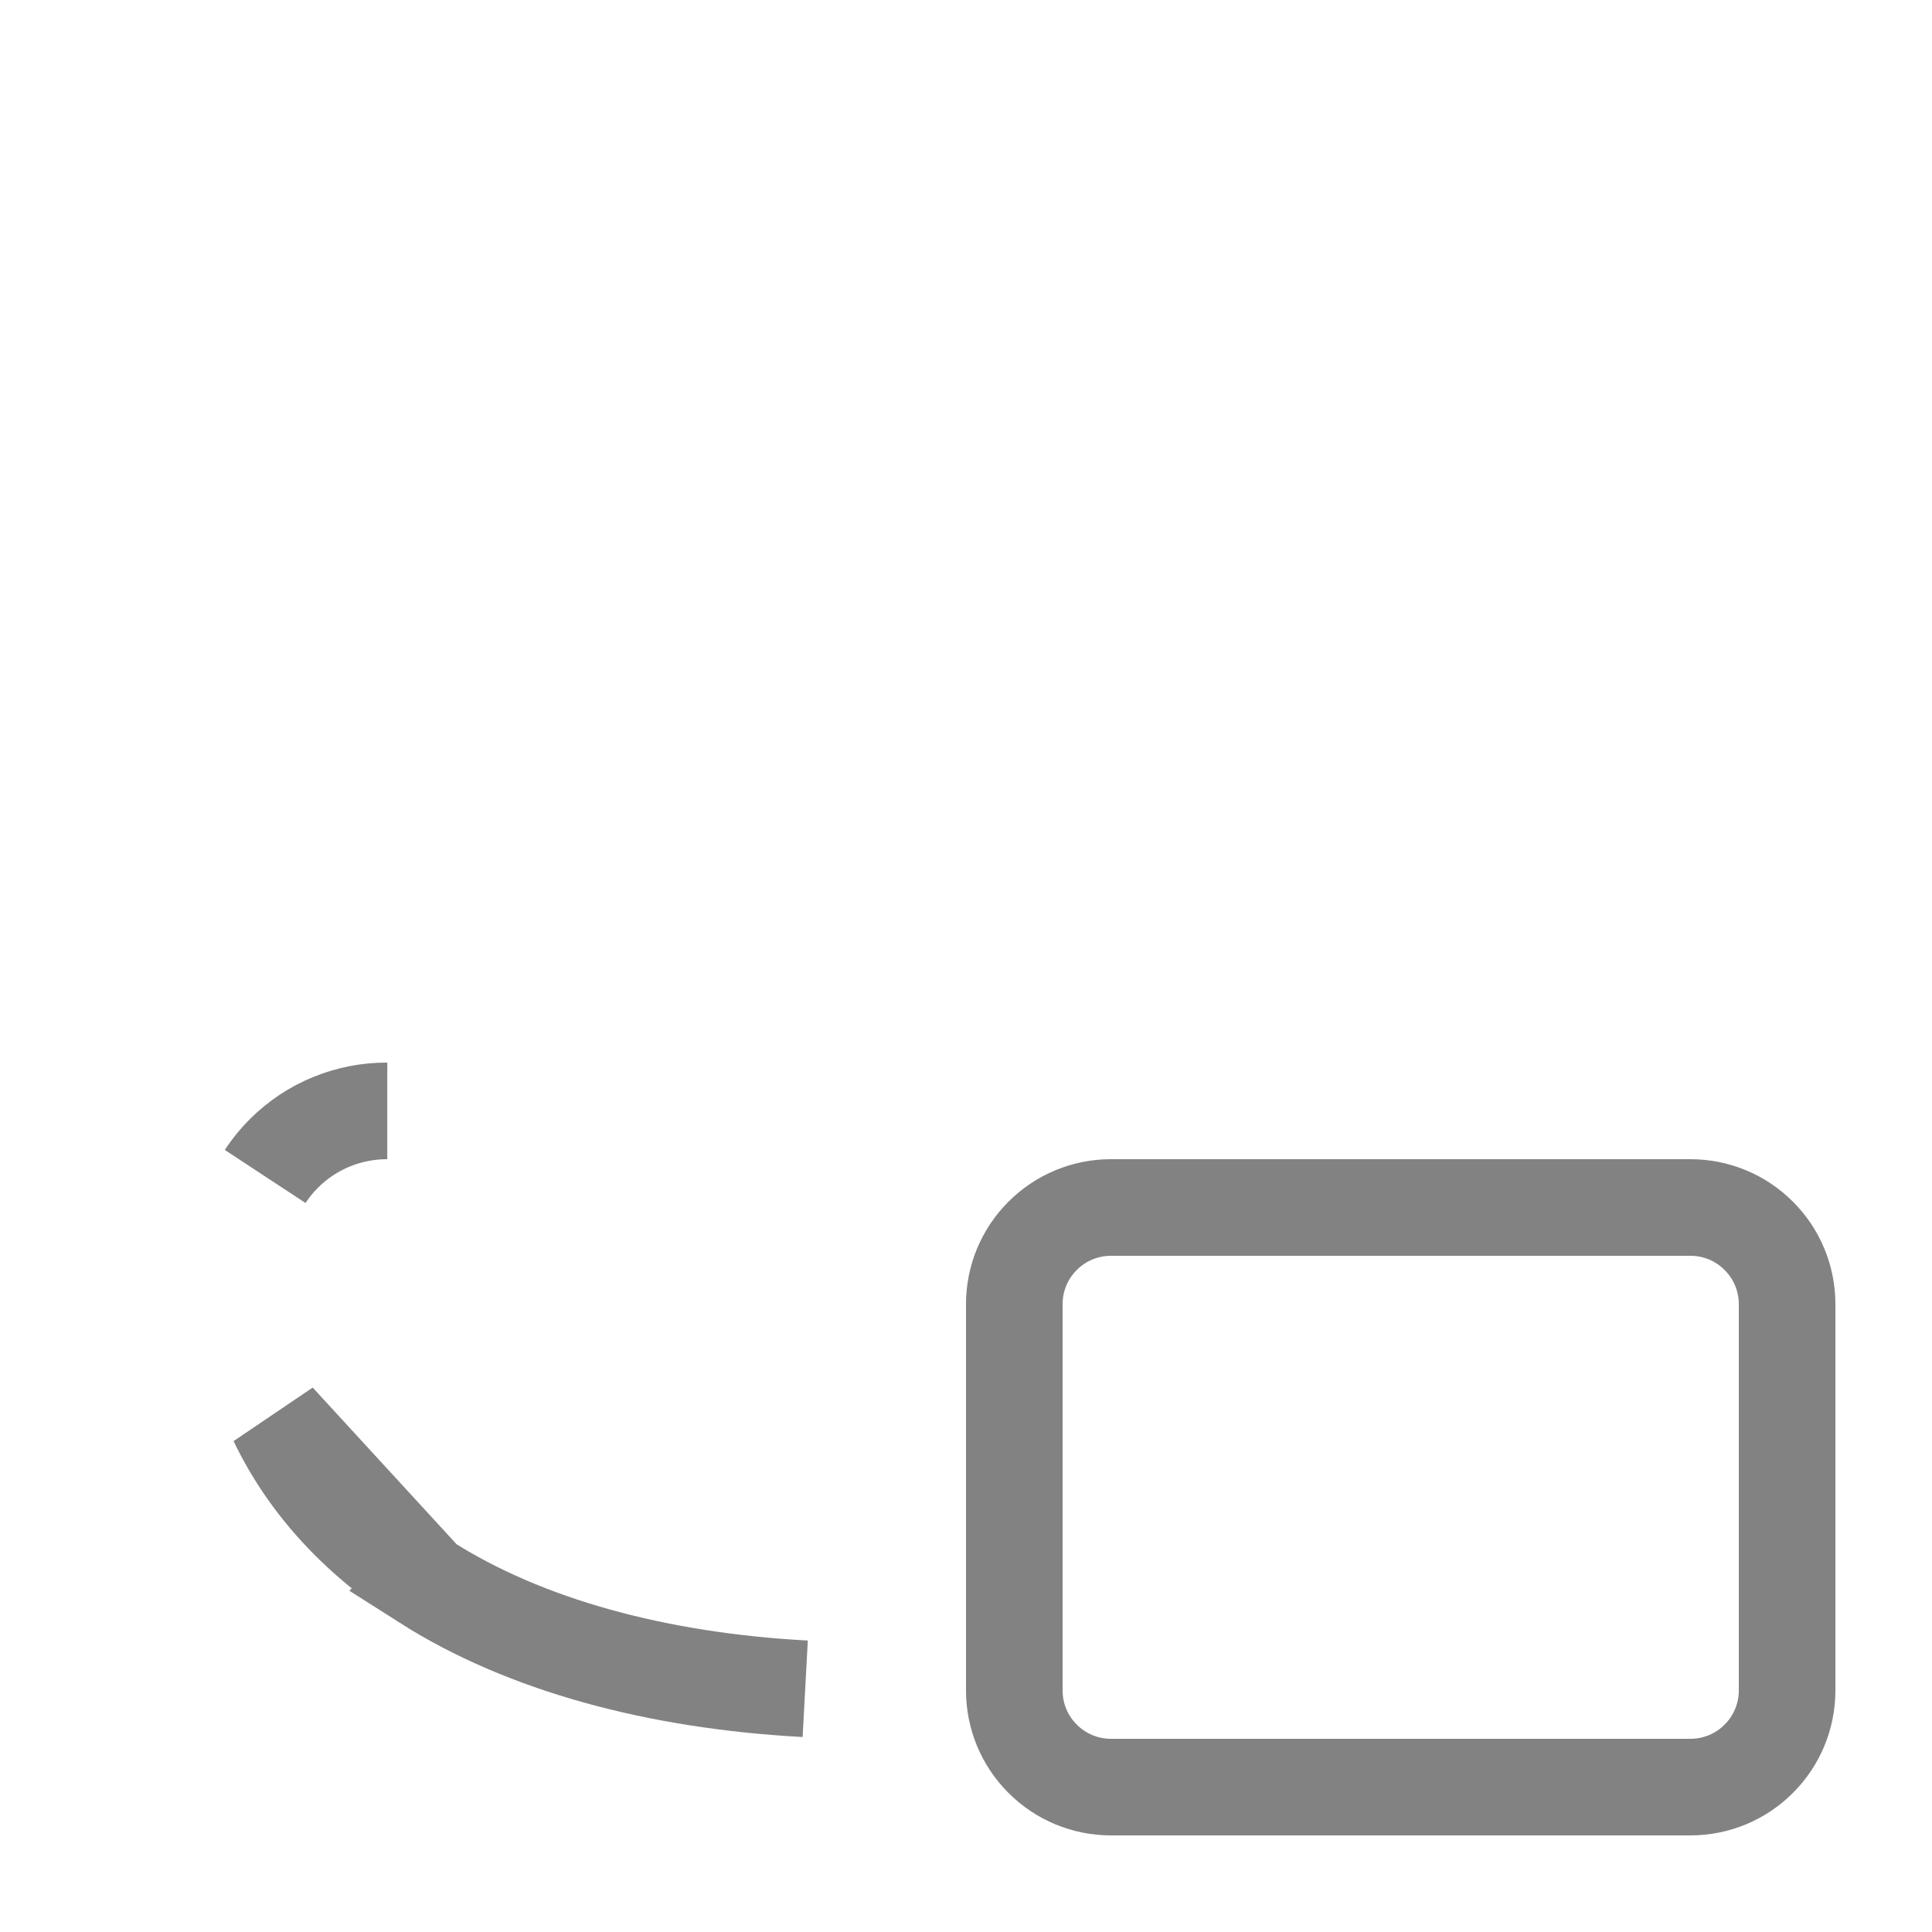<svg width="18" height="18" viewBox="0 0 18 18" fill="none" xmlns="http://www.w3.org/2000/svg">
<path d="M3.963 14.738C4.89 15.328 6.125 15.66 7.502 15.734C6.125 15.66 4.89 15.328 3.964 14.737L3.963 14.738ZM3.963 14.738C3.352 14.348 2.876 13.846 2.582 13.232M3.963 14.738L2.582 13.232M2.582 13.232C2.876 13.846 3.353 14.347 3.964 14.737L2.582 13.232ZM3.606 10.35H3.608C3.132 10.35 2.714 10.592 2.471 10.96C2.522 10.882 2.581 10.809 2.648 10.743C2.774 10.618 2.923 10.518 3.088 10.451C3.252 10.384 3.428 10.349 3.606 10.35ZM10.8 11.25H11.25H11.7H14.4H14.85H15.3H15.75C15.989 11.25 16.218 11.345 16.386 11.514C16.555 11.682 16.65 11.911 16.65 12.15V15.75C16.65 15.989 16.555 16.218 16.386 16.386C16.218 16.555 15.989 16.65 15.75 16.65H10.35C10.111 16.65 9.882 16.555 9.714 16.386C9.545 16.218 9.45 15.989 9.45 15.75V12.15C9.45 11.911 9.545 11.682 9.714 11.514C9.882 11.345 10.111 11.25 10.35 11.25H10.8Z" stroke="#828282" stroke-width="0.9"/>
</svg>
